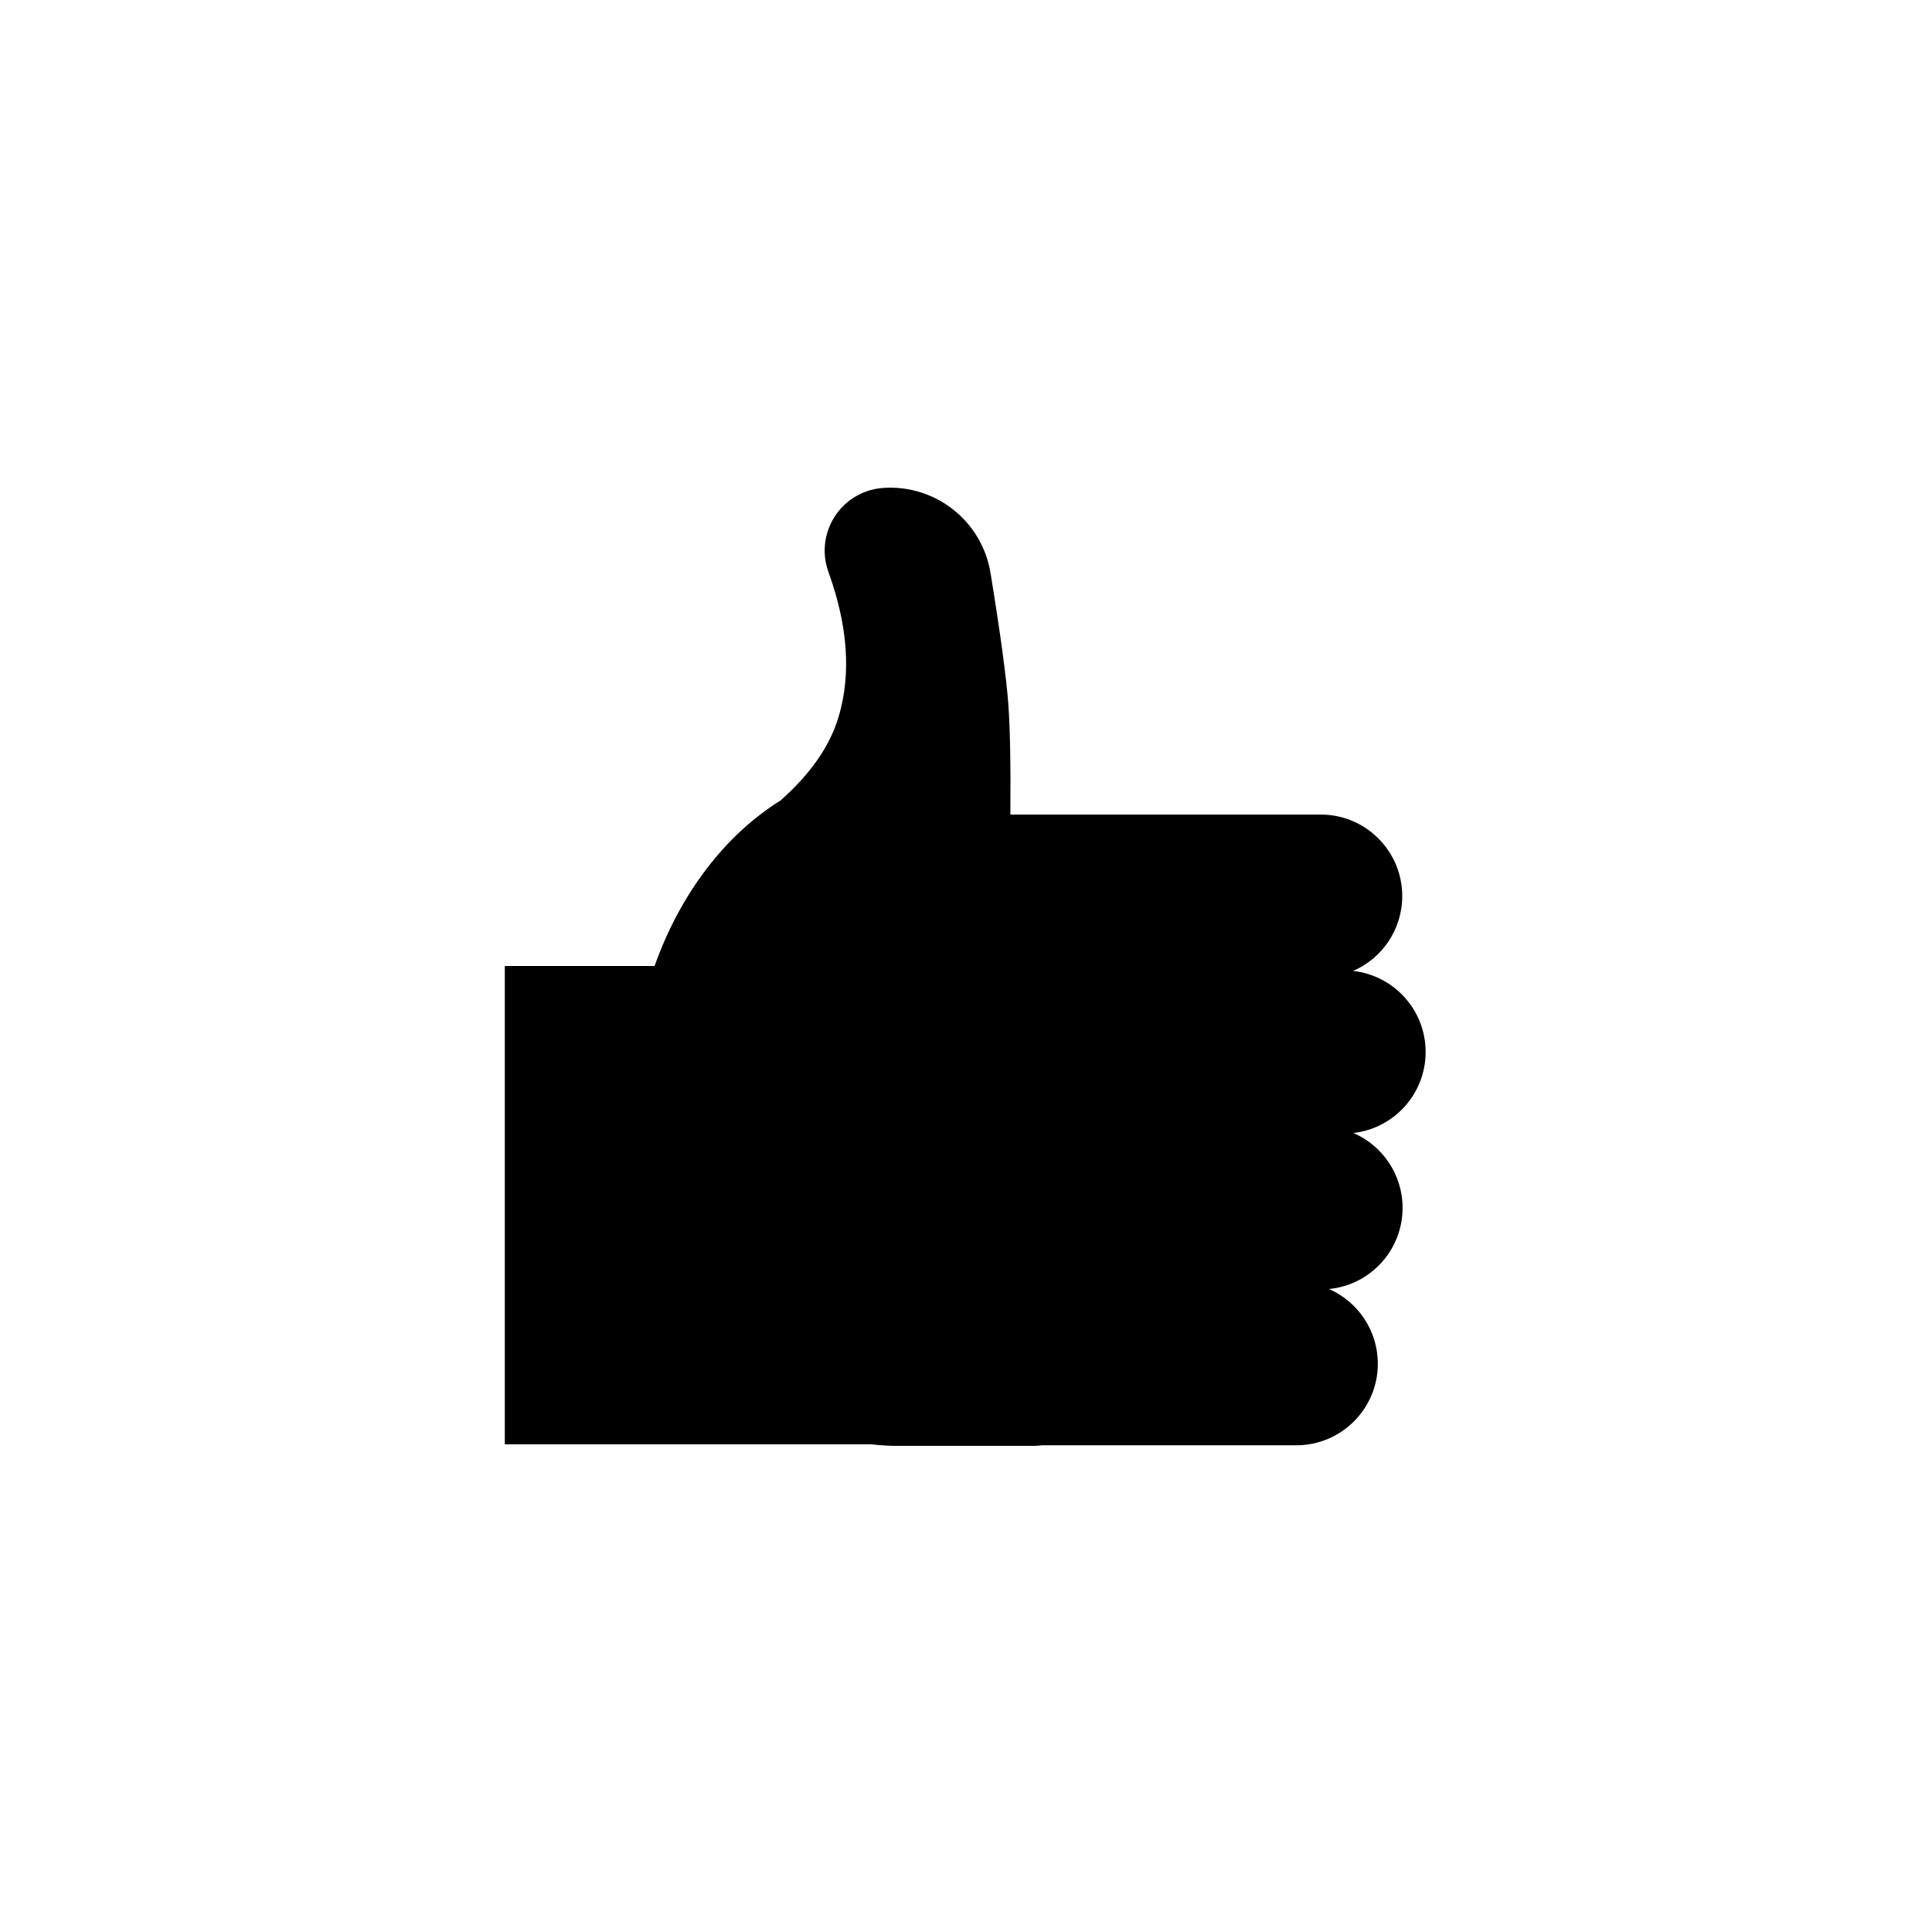 <?xml version="1.0" encoding="UTF-8"?>
<svg width="1240px" height="1240px" viewBox="0 0 1240 1240" version="1.1" xmlns="http://www.w3.org/2000/svg" xmlns:xlink="http://www.w3.org/1999/xlink">
    <!-- Generator: Sketch 52.5 (67469) - http://www.bohemiancoding.com/sketch -->
    <title>Artboard</title>
    <desc>Created with Sketch.</desc>
    <g id="Artboard" stroke="none" stroke-width="1" fill="none" fill-rule="evenodd">
        <path d="M559,926.948 L559,926.998 L324,926.998 L324,619.998 L420.128,619.998 C436.545,573.703 465.256,536.03 500.943,513.766 C520.314,496.672 532.784,478.637 538.355,459.662 C546.364,432.38 544.147,401.513 531.704,367.061 L531.704,367.061 C524.141,346.124 534.984,323.02 555.921,315.457 C559.444,314.185 563.127,313.41 566.863,313.154 C600.481,310.854 630.326,334.519 635.749,367.777 C642.053,406.436 645.854,434.431 647.151,451.762 C648.299,467.095 648.738,490.775 648.467,522.802 L847.656,522.802 C876.559,522.802 899.989,546.232 899.989,575.135 C899.989,596.643 887.013,615.121 868.463,623.168 C894.638,626.052 915,648.24 915,675.183 C915,702.068 894.727,724.218 868.635,727.18 C887.209,735.216 900.206,753.706 900.206,775.232 C900.206,802.419 879.474,824.764 852.958,827.321 C871.418,835.406 884.316,853.837 884.316,875.281 C884.316,904.184 860.885,927.614 831.983,927.614 L668.846,927.614 C666.954,927.868 664.993,927.998 662.96,927.998 C638.235,927.998 610.892,927.998 575.871,927.998 C570.178,927.998 564.55,927.642 559,926.948 Z" id="Combined-Shape" fill="#000000"></path>
    </g>
</svg>
